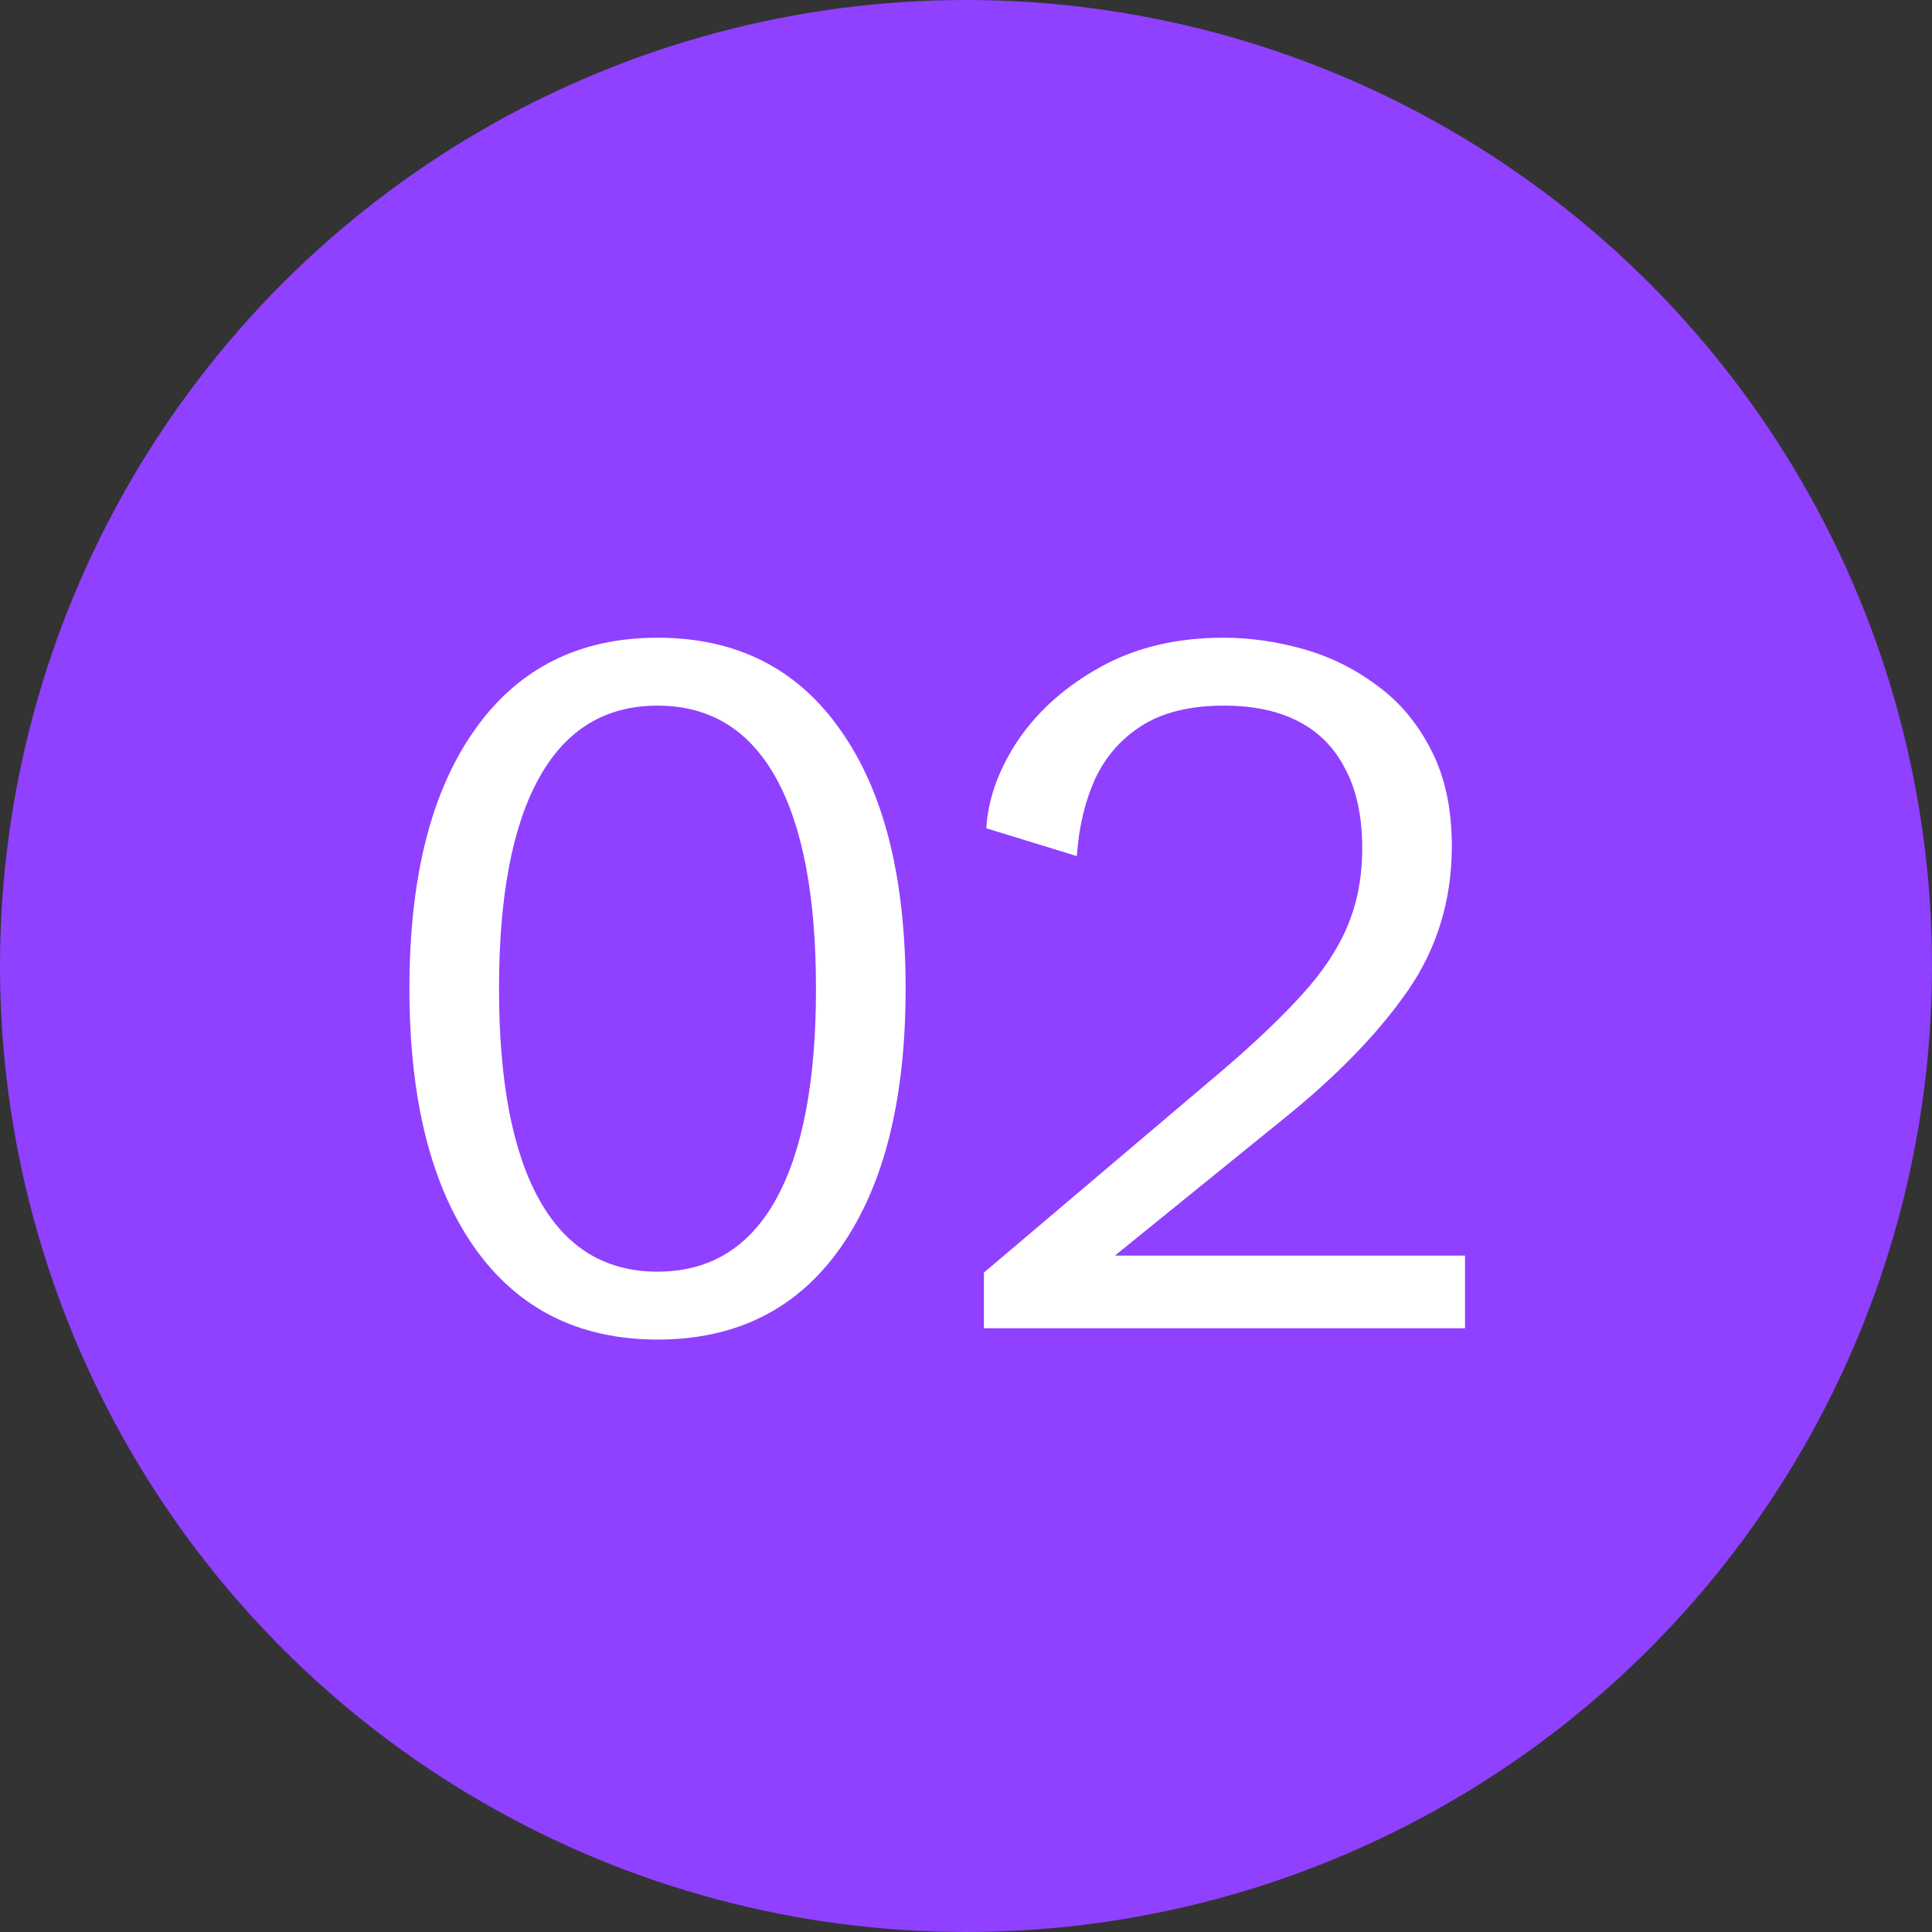 <svg width="48" height="48" viewBox="0 0 48 48" fill="none" xmlns="http://www.w3.org/2000/svg">
<rect x="0" y="0" width="48" height="48" fill="#333333" stroke="none"/>
<circle cx="24" cy="24" r="24" fill="#9040FF"/>
<path d="M16.336 33.281C14.383 33.281 12.867 32.52 11.789 30.996C10.711 29.465 10.172 27.32 10.172 24.562C10.172 21.805 10.711 19.664 11.789 18.141C12.867 16.609 14.383 15.844 16.336 15.844C18.297 15.844 19.812 16.609 20.883 18.141C21.961 19.664 22.5 21.805 22.5 24.562C22.5 27.32 21.961 29.465 20.883 30.996C19.812 32.52 18.297 33.281 16.336 33.281ZM16.336 31.594C17.633 31.594 18.613 30.996 19.277 29.801C19.941 28.605 20.273 26.859 20.273 24.562C20.273 22.266 19.941 20.52 19.277 19.324C18.613 18.129 17.633 17.531 16.336 17.531C15.039 17.531 14.059 18.129 13.395 19.324C12.73 20.52 12.398 22.266 12.398 24.562C12.398 26.859 12.73 28.605 13.395 29.801C14.059 30.996 15.039 31.594 16.336 31.594ZM24.445 33V31.617L30.375 26.59C31.18 25.902 31.836 25.277 32.344 24.715C32.859 24.152 33.238 23.582 33.48 23.004C33.723 22.426 33.844 21.781 33.844 21.07C33.844 20.297 33.707 19.648 33.434 19.125C33.168 18.594 32.781 18.195 32.273 17.93C31.766 17.664 31.145 17.531 30.41 17.531C29.566 17.531 28.883 17.699 28.359 18.035C27.844 18.363 27.457 18.809 27.199 19.371C26.949 19.934 26.801 20.566 26.754 21.27L24.504 20.578C24.551 19.828 24.82 19.09 25.312 18.363C25.812 17.637 26.496 17.035 27.363 16.559C28.23 16.082 29.242 15.844 30.398 15.844C31.055 15.844 31.715 15.938 32.379 16.125C33.043 16.312 33.652 16.613 34.207 17.027C34.77 17.434 35.219 17.969 35.555 18.633C35.898 19.289 36.07 20.086 36.07 21.023C36.07 22.359 35.707 23.555 34.98 24.609C34.254 25.656 33.238 26.707 31.934 27.762L27.352 31.477L25.863 31.195H36.398V33H24.445Z" fill="white"/>
</svg>

